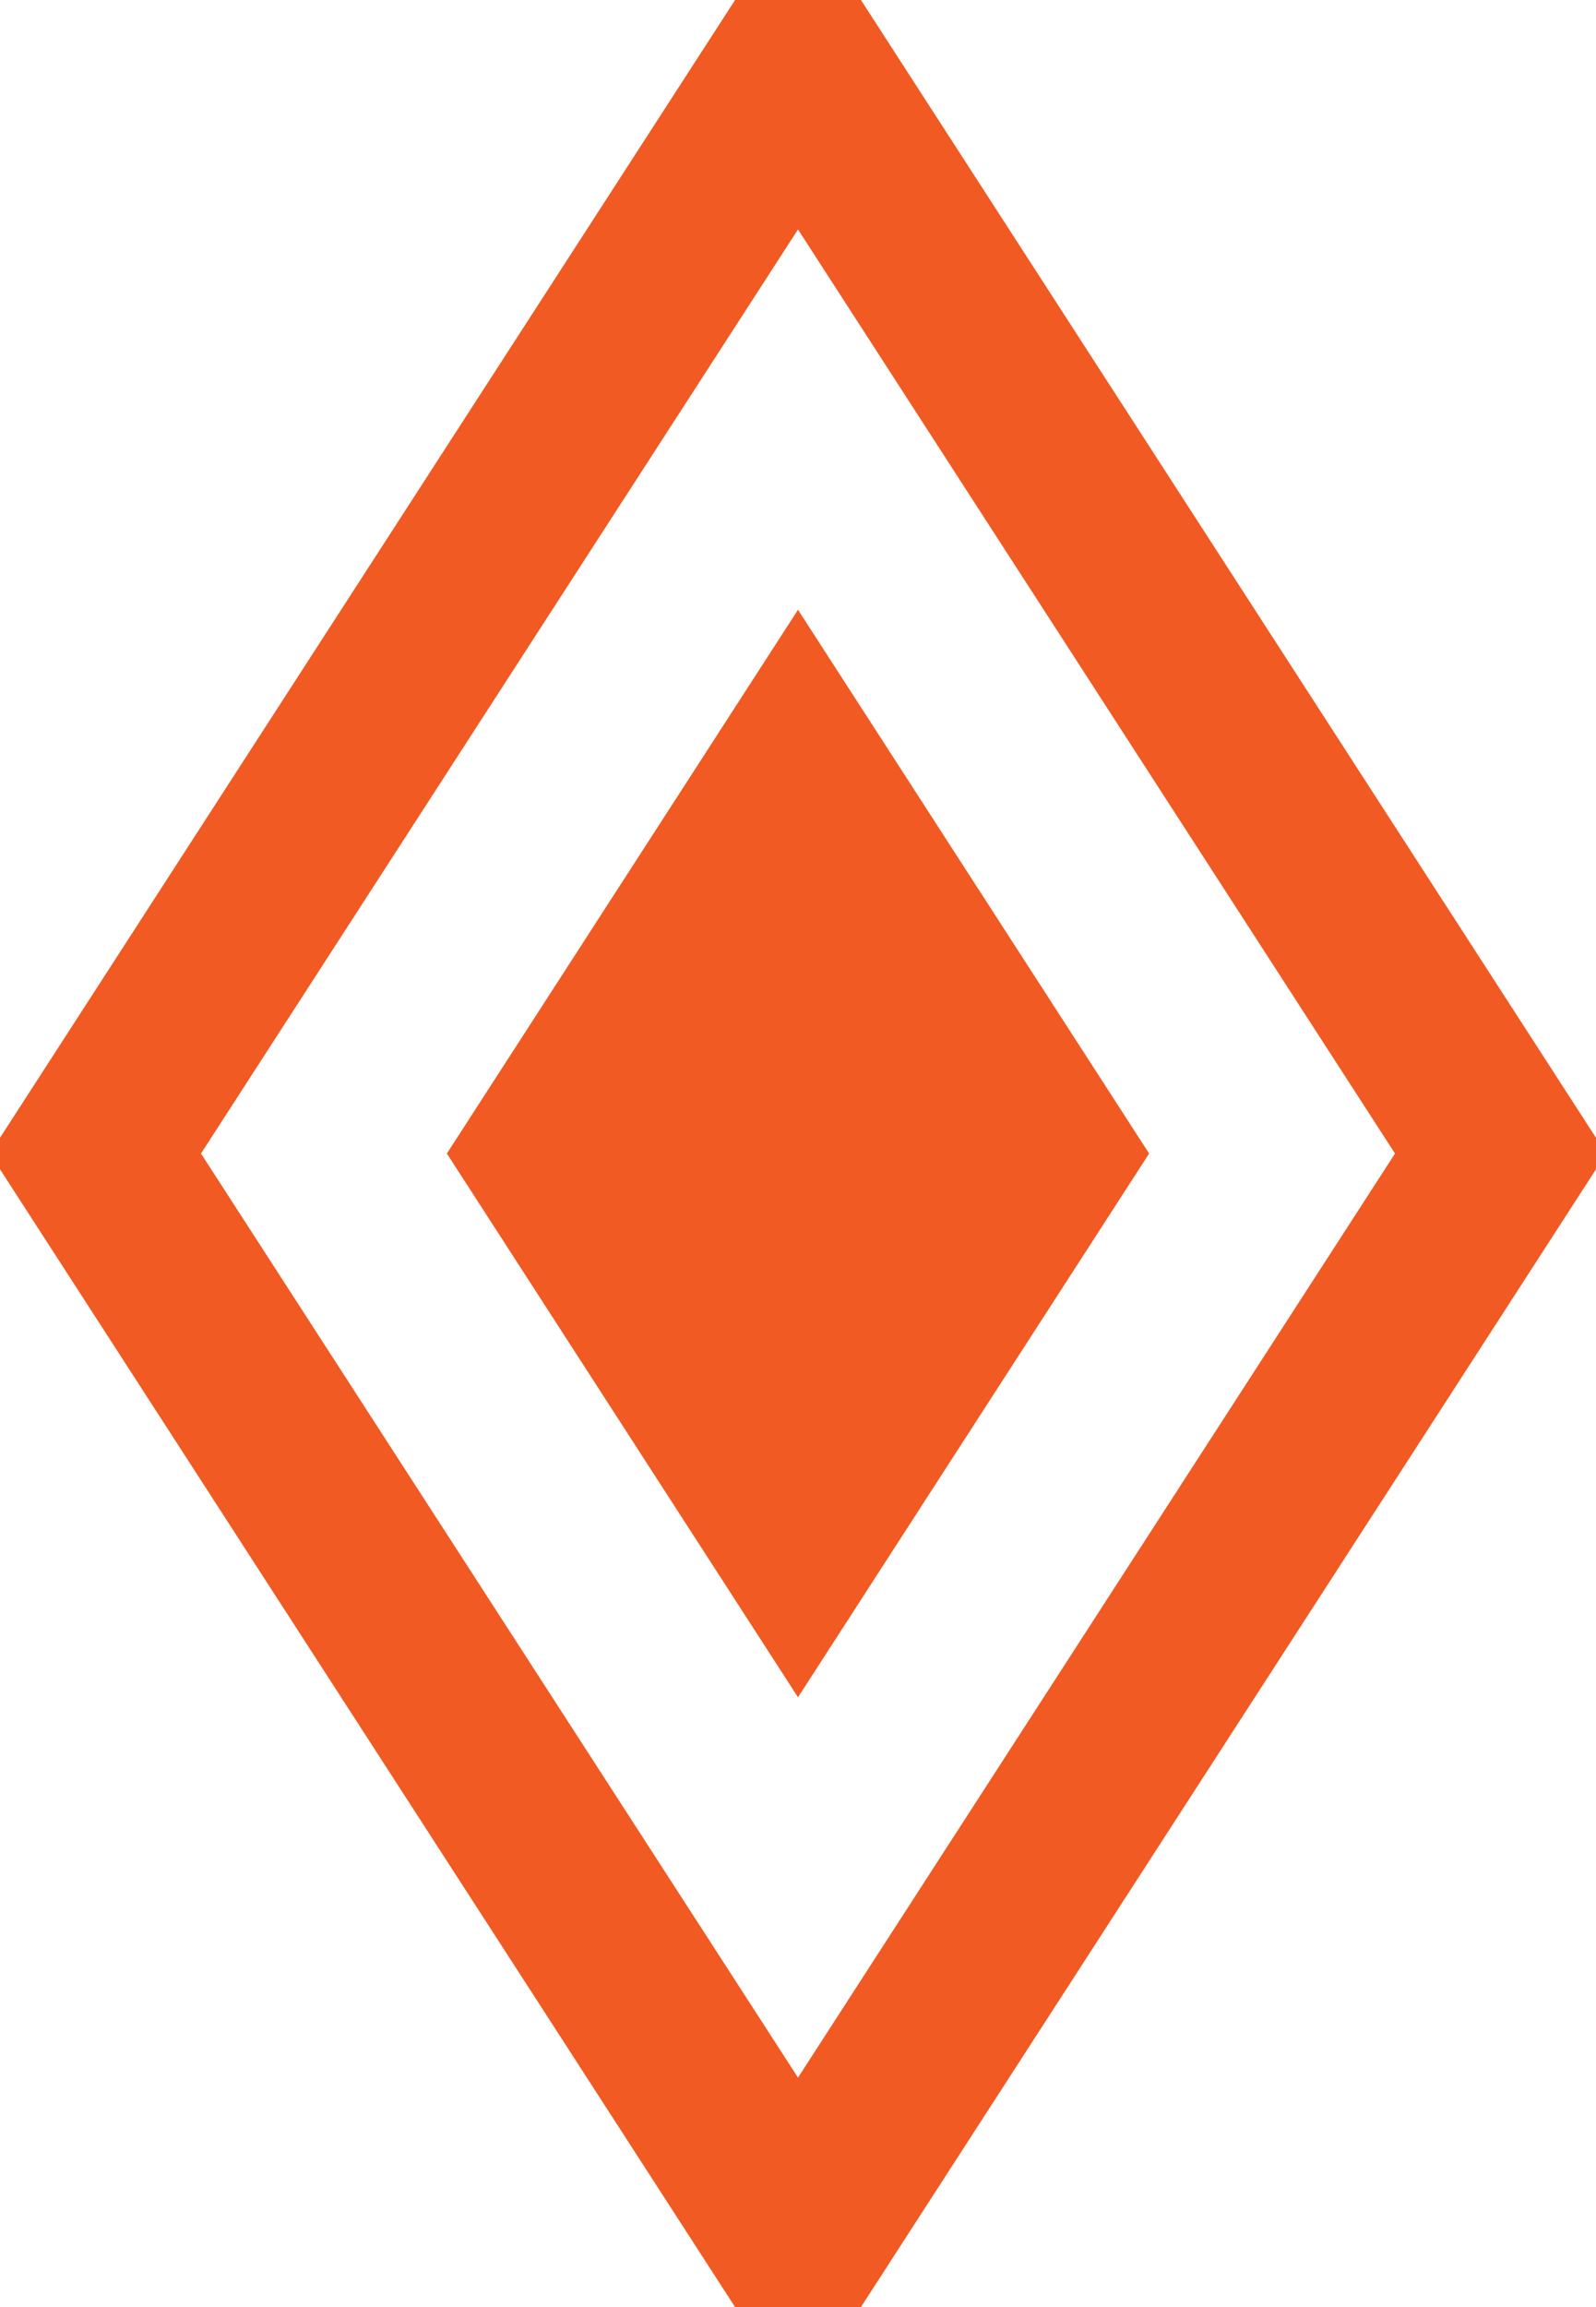 <svg width="9" height="13" xmlns="http://www.w3.org/2000/svg"><g fill="none" fill-rule="evenodd"><path stroke="#F15A22" d="M.538 6.5L4.5.372 8.462 6.5 4.5 12.628z"/><path fill="#F15A22" d="M2.52 6.5L4.5 3.436 6.48 6.5 4.5 9.564z"/></g></svg>